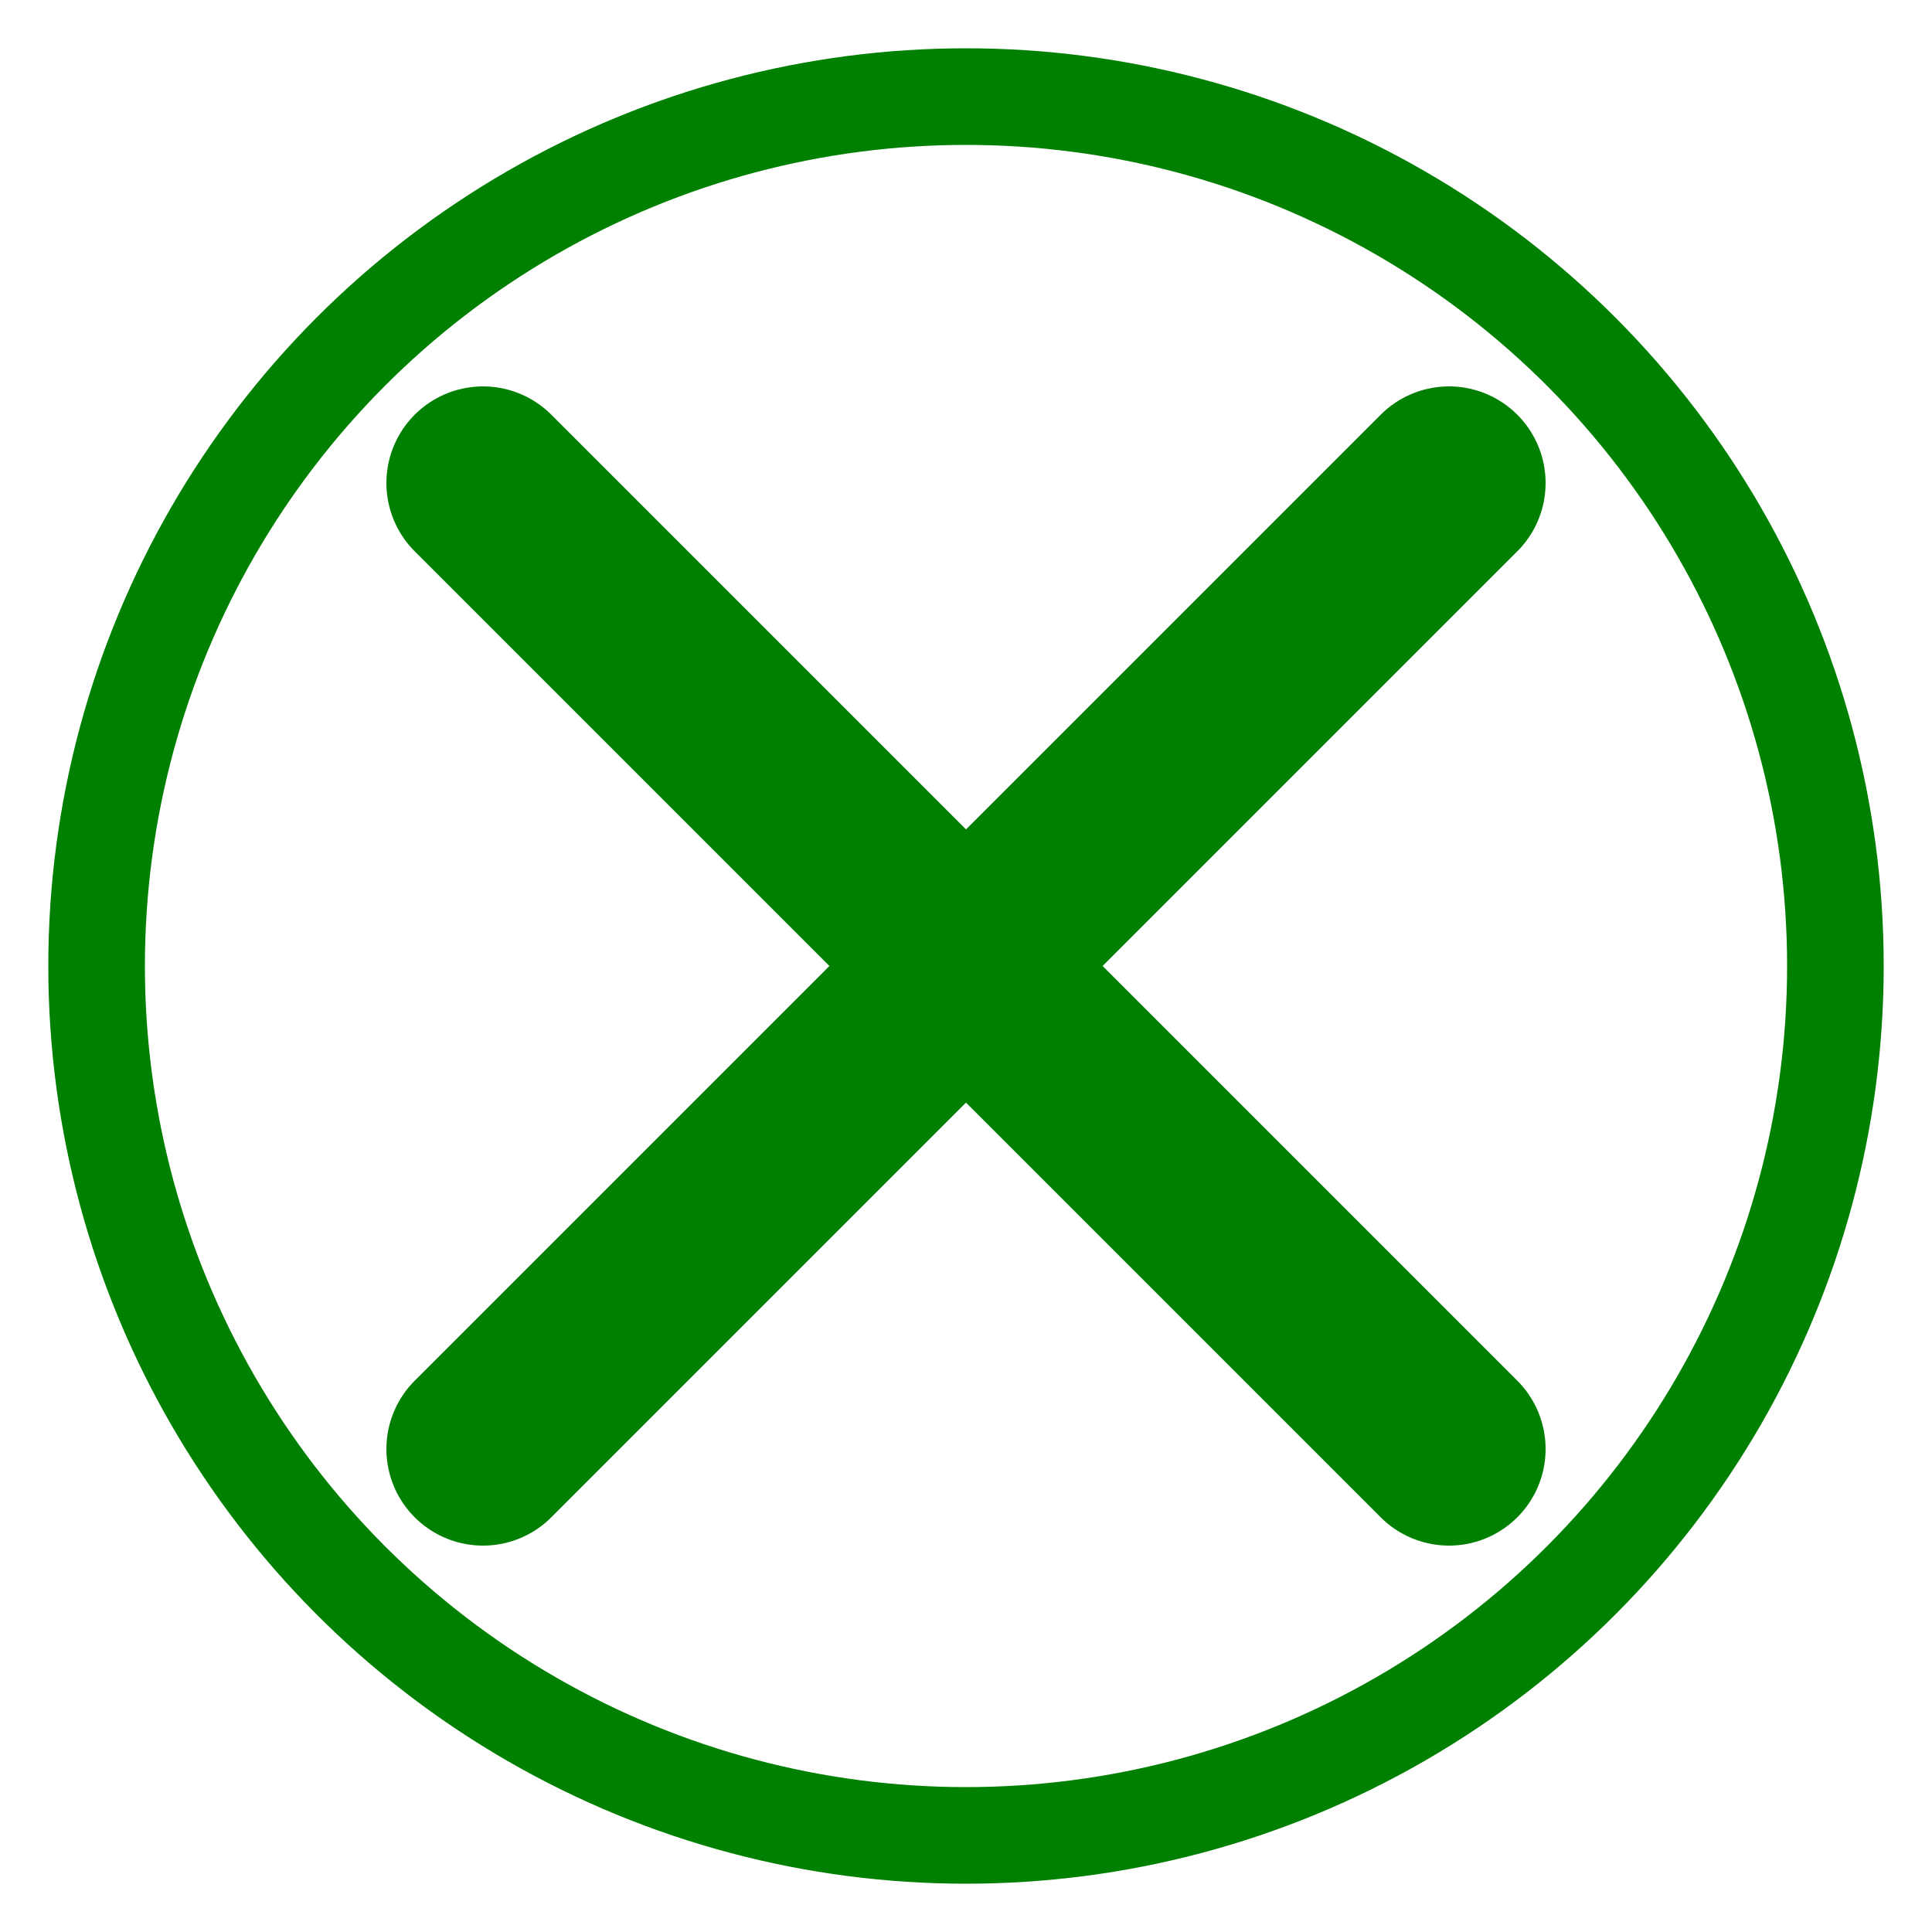 <svg xmlns="http://www.w3.org/2000/svg" width="200" height="200" viewBox="0 0 200 200">
  <!-- Daire -->
  <circle cx="100" cy="100" r="90" fill="none" stroke="green" stroke-width="10"/>
  <!-- X şekli -->
  <path d="M50 50 L150 150 M150 50 L50 150" stroke="green" stroke-width="20" stroke-linecap="round"/>
</svg>
